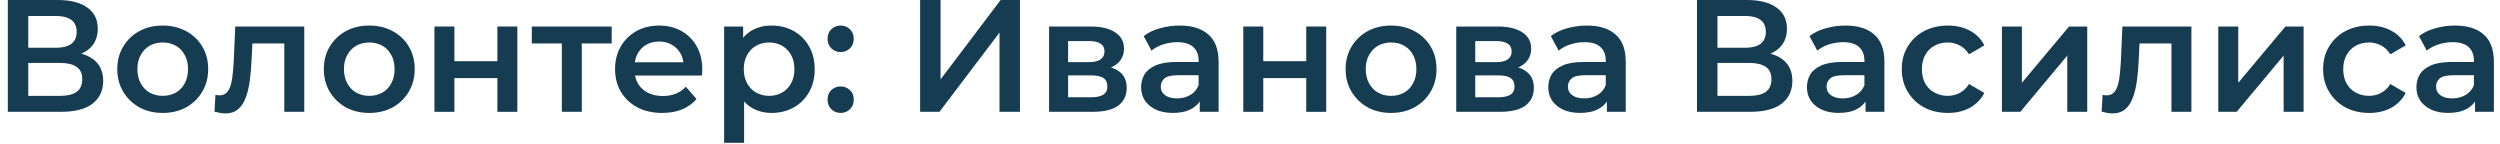 <svg width="313" height="18" viewBox="0 0 313 18" fill="none" xmlns="http://www.w3.org/2000/svg">
<path d="M309.875 13.999V11.839L309.735 11.379V7.599C309.735 6.866 309.515 6.299 309.075 5.899C308.635 5.486 307.968 5.279 307.075 5.279C306.475 5.279 305.882 5.373 305.295 5.559C304.722 5.746 304.235 6.006 303.835 6.339L302.855 4.519C303.428 4.079 304.108 3.753 304.895 3.539C305.695 3.313 306.522 3.199 307.375 3.199C308.922 3.199 310.115 3.573 310.955 4.319C311.808 5.053 312.235 6.193 312.235 7.739V13.999H309.875ZM306.515 14.139C305.715 14.139 305.015 14.006 304.415 13.739C303.815 13.459 303.348 13.079 303.015 12.599C302.695 12.106 302.535 11.553 302.535 10.939C302.535 10.339 302.675 9.799 302.955 9.319C303.248 8.839 303.722 8.459 304.375 8.179C305.028 7.899 305.895 7.759 306.975 7.759H310.075V9.419H307.155C306.302 9.419 305.728 9.559 305.435 9.839C305.142 10.106 304.995 10.439 304.995 10.839C304.995 11.293 305.175 11.653 305.535 11.919C305.895 12.186 306.395 12.319 307.035 12.319C307.648 12.319 308.195 12.179 308.675 11.899C309.168 11.619 309.522 11.206 309.735 10.659L310.155 12.159C309.915 12.786 309.482 13.273 308.855 13.619C308.242 13.966 307.462 14.139 306.515 14.139Z" fill="#163C51"/>
<path d="M296.634 14.139C295.514 14.139 294.514 13.906 293.634 13.439C292.768 12.959 292.088 12.306 291.594 11.479C291.101 10.653 290.854 9.713 290.854 8.659C290.854 7.593 291.101 6.653 291.594 5.839C292.088 5.013 292.768 4.366 293.634 3.899C294.514 3.433 295.514 3.199 296.634 3.199C297.674 3.199 298.588 3.413 299.374 3.839C300.174 4.253 300.781 4.866 301.194 5.679L299.274 6.799C298.954 6.293 298.561 5.919 298.094 5.679C297.641 5.439 297.148 5.319 296.614 5.319C296.001 5.319 295.448 5.453 294.954 5.719C294.461 5.986 294.074 6.373 293.794 6.879C293.514 7.373 293.374 7.966 293.374 8.659C293.374 9.353 293.514 9.953 293.794 10.459C294.074 10.953 294.461 11.333 294.954 11.599C295.448 11.866 296.001 11.999 296.614 11.999C297.148 11.999 297.641 11.879 298.094 11.639C298.561 11.399 298.954 11.026 299.274 10.519L301.194 11.639C300.781 12.439 300.174 13.059 299.374 13.499C298.588 13.926 297.674 14.139 296.634 14.139Z" fill="#163C51"/>
<path d="M277.731 14V3.32H280.231V10.36L286.131 3.32H288.411V14H285.911V6.96L280.031 14H277.731Z" fill="#163C51"/>
<path d="M263.124 13.98L263.244 11.88C263.337 11.894 263.424 11.907 263.504 11.92C263.584 11.934 263.657 11.94 263.724 11.94C264.137 11.94 264.457 11.814 264.684 11.56C264.911 11.307 265.077 10.967 265.184 10.54C265.304 10.1 265.384 9.614 265.424 9.08C265.477 8.534 265.517 7.987 265.544 7.44L265.724 3.32H274.364V14H271.864V4.76L272.444 5.44H267.364L267.904 4.74L267.764 7.56C267.724 8.507 267.644 9.387 267.524 10.2C267.417 11 267.244 11.7 267.004 12.3C266.777 12.9 266.457 13.367 266.044 13.7C265.644 14.034 265.131 14.2 264.504 14.2C264.304 14.2 264.084 14.18 263.844 14.14C263.617 14.1 263.377 14.047 263.124 13.98Z" fill="#163C51"/>
<path d="M250.642 14V3.32H253.142V10.36L259.042 3.32H261.322V14H258.822V6.96L252.942 14H250.642Z" fill="#163C51"/>
<path d="M243.881 14.139C242.761 14.139 241.761 13.906 240.881 13.439C240.014 12.959 239.334 12.306 238.841 11.479C238.347 10.653 238.101 9.713 238.101 8.659C238.101 7.593 238.347 6.653 238.841 5.839C239.334 5.013 240.014 4.366 240.881 3.899C241.761 3.433 242.761 3.199 243.881 3.199C244.921 3.199 245.834 3.413 246.621 3.839C247.421 4.253 248.027 4.866 248.441 5.679L246.521 6.799C246.201 6.293 245.807 5.919 245.341 5.679C244.887 5.439 244.394 5.319 243.861 5.319C243.247 5.319 242.694 5.453 242.201 5.719C241.707 5.986 241.321 6.373 241.041 6.879C240.761 7.373 240.621 7.966 240.621 8.659C240.621 9.353 240.761 9.953 241.041 10.459C241.321 10.953 241.707 11.333 242.201 11.599C242.694 11.866 243.247 11.999 243.861 11.999C244.394 11.999 244.887 11.879 245.341 11.639C245.807 11.399 246.201 11.026 246.521 10.519L248.441 11.639C248.027 12.439 247.421 13.059 246.621 13.499C245.834 13.926 244.921 14.139 243.881 14.139Z" fill="#163C51"/>
<path d="M233.567 13.999V11.839L233.427 11.379V7.599C233.427 6.866 233.207 6.299 232.767 5.899C232.327 5.486 231.66 5.279 230.767 5.279C230.167 5.279 229.573 5.373 228.987 5.559C228.413 5.746 227.927 6.006 227.527 6.339L226.547 4.519C227.12 4.079 227.8 3.753 228.587 3.539C229.387 3.313 230.213 3.199 231.067 3.199C232.613 3.199 233.807 3.573 234.647 4.319C235.5 5.053 235.927 6.193 235.927 7.739V13.999H233.567ZM230.207 14.139C229.407 14.139 228.707 14.006 228.107 13.739C227.507 13.459 227.04 13.079 226.707 12.599C226.387 12.106 226.227 11.553 226.227 10.939C226.227 10.339 226.367 9.799 226.647 9.319C226.94 8.839 227.413 8.459 228.067 8.179C228.72 7.899 229.587 7.759 230.667 7.759H233.767V9.419H230.847C229.993 9.419 229.42 9.559 229.127 9.839C228.833 10.106 228.687 10.439 228.687 10.839C228.687 11.293 228.867 11.653 229.227 11.919C229.587 12.186 230.087 12.319 230.727 12.319C231.34 12.319 231.887 12.179 232.367 11.899C232.86 11.619 233.213 11.206 233.427 10.659L233.847 12.159C233.607 12.786 233.173 13.273 232.547 13.619C231.933 13.966 231.153 14.139 230.207 14.139Z" fill="#163C51"/>
<path d="M212.465 14V0H218.725C220.298 0 221.525 0.313 222.405 0.94C223.285 1.553 223.725 2.44 223.725 3.6C223.725 4.747 223.305 5.633 222.465 6.26C221.625 6.873 220.518 7.18 219.145 7.18L219.505 6.46C221.065 6.46 222.272 6.773 223.125 7.4C223.978 8.027 224.405 8.933 224.405 10.12C224.405 11.333 223.958 12.287 223.065 12.98C222.172 13.66 220.852 14 219.105 14H212.465ZM215.025 12H219.025C219.932 12 220.618 11.833 221.085 11.5C221.552 11.153 221.785 10.627 221.785 9.92C221.785 9.213 221.552 8.7 221.085 8.38C220.618 8.047 219.932 7.88 219.025 7.88H215.025V12ZM215.025 5.98H218.505C219.345 5.98 219.985 5.813 220.425 5.48C220.865 5.133 221.085 4.64 221.085 4C221.085 3.333 220.865 2.833 220.425 2.5C219.985 2.167 219.345 2 218.505 2H215.025V5.98Z" fill="#163C51"/>
<path d="M201.184 13.999V11.839L201.044 11.379V7.599C201.044 6.866 200.824 6.299 200.384 5.899C199.944 5.486 199.277 5.279 198.384 5.279C197.784 5.279 197.19 5.373 196.604 5.559C196.03 5.746 195.544 6.006 195.144 6.339L194.164 4.519C194.737 4.079 195.417 3.753 196.204 3.539C197.004 3.313 197.83 3.199 198.684 3.199C200.23 3.199 201.424 3.573 202.264 4.319C203.117 5.053 203.544 6.193 203.544 7.739V13.999H201.184ZM197.824 14.139C197.024 14.139 196.324 14.006 195.724 13.739C195.124 13.459 194.657 13.079 194.324 12.599C194.004 12.106 193.844 11.553 193.844 10.939C193.844 10.339 193.984 9.799 194.264 9.319C194.557 8.839 195.03 8.459 195.684 8.179C196.337 7.899 197.204 7.759 198.284 7.759H201.384V9.419H198.464C197.61 9.419 197.037 9.559 196.744 9.839C196.45 10.106 196.304 10.439 196.304 10.839C196.304 11.293 196.484 11.653 196.844 11.919C197.204 12.186 197.704 12.319 198.344 12.319C198.957 12.319 199.504 12.179 199.984 11.899C200.477 11.619 200.83 11.206 201.044 10.659L201.464 12.159C201.224 12.786 200.79 13.273 200.164 13.619C199.55 13.966 198.77 14.139 197.824 14.139Z" fill="#163C51"/>
<path d="M182.321 14V3.32H187.541C188.835 3.32 189.848 3.56 190.581 4.04C191.328 4.52 191.701 5.2 191.701 6.08C191.701 6.947 191.355 7.627 190.661 8.12C189.968 8.6 189.048 8.84 187.901 8.84L188.201 8.22C189.495 8.22 190.455 8.46 191.081 8.94C191.721 9.407 192.041 10.094 192.041 11C192.041 11.947 191.688 12.687 190.981 13.22C190.275 13.74 189.201 14 187.761 14H182.321ZM184.701 12.18H187.561C188.241 12.18 188.755 12.074 189.101 11.86C189.448 11.634 189.621 11.294 189.621 10.84C189.621 10.36 189.461 10.007 189.141 9.78C188.821 9.554 188.321 9.44 187.641 9.44H184.701V12.18ZM184.701 7.78H187.321C187.961 7.78 188.441 7.667 188.761 7.44C189.095 7.2 189.261 6.867 189.261 6.44C189.261 6 189.095 5.674 188.761 5.46C188.441 5.247 187.961 5.14 187.321 5.14H184.701V7.78Z" fill="#163C51"/>
<path d="M174.152 14.139C173.058 14.139 172.085 13.906 171.232 13.439C170.378 12.959 169.705 12.306 169.212 11.479C168.718 10.653 168.472 9.713 168.472 8.659C168.472 7.593 168.718 6.653 169.212 5.839C169.705 5.013 170.378 4.366 171.232 3.899C172.085 3.433 173.058 3.199 174.152 3.199C175.258 3.199 176.238 3.433 177.092 3.899C177.958 4.366 178.632 5.006 179.112 5.819C179.605 6.633 179.852 7.579 179.852 8.659C179.852 9.713 179.605 10.653 179.112 11.479C178.632 12.306 177.958 12.959 177.092 13.439C176.238 13.906 175.258 14.139 174.152 14.139ZM174.152 11.999C174.765 11.999 175.312 11.866 175.792 11.599C176.272 11.333 176.645 10.946 176.912 10.439C177.192 9.933 177.332 9.339 177.332 8.659C177.332 7.966 177.192 7.373 176.912 6.879C176.645 6.373 176.272 5.986 175.792 5.719C175.312 5.453 174.772 5.319 174.172 5.319C173.558 5.319 173.012 5.453 172.532 5.719C172.065 5.986 171.692 6.373 171.412 6.879C171.132 7.373 170.992 7.966 170.992 8.659C170.992 9.339 171.132 9.933 171.412 10.439C171.692 10.946 172.065 11.333 172.532 11.599C173.012 11.866 173.552 11.999 174.152 11.999Z" fill="#163C51"/>
<path d="M155.661 14V3.32H158.161V7.66H163.541V3.32H166.041V14H163.541V9.78H158.161V14H155.661Z" fill="#163C51"/>
<path d="M150.207 13.999V11.839L150.067 11.379V7.599C150.067 6.866 149.847 6.299 149.407 5.899C148.967 5.486 148.301 5.279 147.407 5.279C146.807 5.279 146.214 5.373 145.627 5.559C145.054 5.746 144.567 6.006 144.167 6.339L143.187 4.519C143.761 4.079 144.441 3.753 145.227 3.539C146.027 3.313 146.854 3.199 147.707 3.199C149.254 3.199 150.447 3.573 151.287 4.319C152.141 5.053 152.567 6.193 152.567 7.739V13.999H150.207ZM146.847 14.139C146.047 14.139 145.347 14.006 144.747 13.739C144.147 13.459 143.681 13.079 143.347 12.599C143.027 12.106 142.867 11.553 142.867 10.939C142.867 10.339 143.007 9.799 143.287 9.319C143.581 8.839 144.054 8.459 144.707 8.179C145.361 7.899 146.227 7.759 147.307 7.759H150.407V9.419H147.487C146.634 9.419 146.061 9.559 145.767 9.839C145.474 10.106 145.327 10.439 145.327 10.839C145.327 11.293 145.507 11.653 145.867 11.919C146.227 12.186 146.727 12.319 147.367 12.319C147.981 12.319 148.527 12.179 149.007 11.899C149.501 11.619 149.854 11.206 150.067 10.659L150.487 12.159C150.247 12.786 149.814 13.273 149.187 13.619C148.574 13.966 147.794 14.139 146.847 14.139Z" fill="#163C51"/>
<path d="M131.345 14V3.32H136.565C137.858 3.32 138.871 3.56 139.605 4.04C140.351 4.52 140.725 5.2 140.725 6.08C140.725 6.947 140.378 7.627 139.685 8.12C138.991 8.6 138.071 8.84 136.925 8.84L137.225 8.22C138.518 8.22 139.478 8.46 140.105 8.94C140.745 9.407 141.065 10.094 141.065 11C141.065 11.947 140.711 12.687 140.005 13.22C139.298 13.74 138.225 14 136.785 14H131.345ZM133.725 12.18H136.585C137.265 12.18 137.778 12.074 138.125 11.86C138.471 11.634 138.645 11.294 138.645 10.84C138.645 10.36 138.485 10.007 138.165 9.78C137.845 9.554 137.345 9.44 136.665 9.44H133.725V12.18ZM133.725 7.78H136.345C136.985 7.78 137.465 7.667 137.785 7.44C138.118 7.2 138.285 6.867 138.285 6.44C138.285 6 138.118 5.674 137.785 5.46C137.465 5.247 136.985 5.14 136.345 5.14H133.725V7.78Z" fill="#163C51"/>
<path d="M115.199 14V0H117.759V9.94L125.279 0H127.699V14H125.139V4.08L117.619 14H115.199Z" fill="#163C51"/>
<path d="M105.249 6.519C104.796 6.519 104.409 6.366 104.089 6.059C103.769 5.739 103.609 5.339 103.609 4.859C103.609 4.353 103.769 3.953 104.089 3.659C104.409 3.353 104.796 3.199 105.249 3.199C105.703 3.199 106.089 3.353 106.409 3.659C106.729 3.953 106.889 4.353 106.889 4.859C106.889 5.339 106.729 5.739 106.409 6.059C106.089 6.366 105.703 6.519 105.249 6.519ZM105.249 14.139C104.796 14.139 104.409 13.986 104.089 13.679C103.769 13.359 103.609 12.959 103.609 12.479C103.609 11.973 103.769 11.573 104.089 11.279C104.409 10.973 104.796 10.819 105.249 10.819C105.703 10.819 106.089 10.973 106.409 11.279C106.729 11.573 106.889 11.973 106.889 12.479C106.889 12.959 106.729 13.359 106.409 13.679C106.089 13.986 105.703 14.139 105.249 14.139Z" fill="#163C51"/>
<path d="M96.581 14.139C95.715 14.139 94.921 13.939 94.201 13.539C93.495 13.139 92.928 12.539 92.501 11.739C92.088 10.926 91.881 9.899 91.881 8.659C91.881 7.406 92.081 6.379 92.481 5.579C92.894 4.779 93.454 4.186 94.161 3.799C94.868 3.399 95.674 3.199 96.581 3.199C97.635 3.199 98.561 3.426 99.361 3.879C100.174 4.333 100.814 4.966 101.281 5.779C101.761 6.593 102.001 7.553 102.001 8.659C102.001 9.766 101.761 10.733 101.281 11.559C100.814 12.373 100.174 13.006 99.361 13.459C98.561 13.913 97.635 14.139 96.581 14.139ZM90.661 17.879V3.319H93.041V5.839L92.961 8.679L93.161 11.519V17.879H90.661ZM96.301 11.999C96.901 11.999 97.434 11.866 97.901 11.599C98.381 11.333 98.761 10.946 99.041 10.439C99.321 9.933 99.461 9.339 99.461 8.659C99.461 7.966 99.321 7.373 99.041 6.879C98.761 6.373 98.381 5.986 97.901 5.719C97.434 5.453 96.901 5.319 96.301 5.319C95.701 5.319 95.161 5.453 94.681 5.719C94.201 5.986 93.821 6.373 93.541 6.879C93.261 7.373 93.121 7.966 93.121 8.659C93.121 9.339 93.261 9.933 93.541 10.439C93.821 10.946 94.201 11.333 94.681 11.599C95.161 11.866 95.701 11.999 96.301 11.999Z" fill="#163C51"/>
<path d="M82.907 14.139C81.72 14.139 80.68 13.906 79.787 13.439C78.907 12.959 78.22 12.306 77.727 11.479C77.247 10.653 77.007 9.713 77.007 8.659C77.007 7.593 77.24 6.653 77.707 5.839C78.187 5.013 78.84 4.366 79.667 3.899C80.507 3.433 81.46 3.199 82.527 3.199C83.567 3.199 84.493 3.426 85.307 3.879C86.12 4.333 86.76 4.973 87.227 5.799C87.694 6.626 87.927 7.599 87.927 8.719C87.927 8.826 87.92 8.946 87.907 9.079C87.907 9.213 87.9 9.339 87.887 9.459H78.987V7.799H86.567L85.587 8.319C85.6 7.706 85.474 7.166 85.207 6.699C84.94 6.233 84.573 5.866 84.107 5.599C83.653 5.333 83.127 5.199 82.527 5.199C81.913 5.199 81.374 5.333 80.907 5.599C80.454 5.866 80.094 6.239 79.827 6.719C79.573 7.186 79.447 7.739 79.447 8.379V8.779C79.447 9.419 79.594 9.986 79.887 10.479C80.18 10.973 80.594 11.353 81.127 11.619C81.66 11.886 82.273 12.019 82.967 12.019C83.567 12.019 84.107 11.926 84.587 11.739C85.067 11.553 85.493 11.259 85.867 10.859L87.207 12.399C86.727 12.959 86.12 13.393 85.387 13.699C84.667 13.993 83.84 14.139 82.907 14.139Z" fill="#163C51"/>
<path d="M70.342 14V4.84L70.922 5.44H66.582V3.32H76.582V5.44H72.262L72.842 4.84V14H70.342Z" fill="#163C51"/>
<path d="M54.392 14V3.32H56.892V7.66H62.272V3.32H64.772V14H62.272V9.78H56.892V14H54.392Z" fill="#163C51"/>
<path d="M46.222 14.139C45.129 14.139 44.155 13.906 43.302 13.439C42.449 12.959 41.775 12.306 41.282 11.479C40.789 10.653 40.542 9.713 40.542 8.659C40.542 7.593 40.789 6.653 41.282 5.839C41.775 5.013 42.449 4.366 43.302 3.899C44.155 3.433 45.129 3.199 46.222 3.199C47.329 3.199 48.309 3.433 49.162 3.899C50.029 4.366 50.702 5.006 51.182 5.819C51.675 6.633 51.922 7.579 51.922 8.659C51.922 9.713 51.675 10.653 51.182 11.479C50.702 12.306 50.029 12.959 49.162 13.439C48.309 13.906 47.329 14.139 46.222 14.139ZM46.222 11.999C46.835 11.999 47.382 11.866 47.862 11.599C48.342 11.333 48.715 10.946 48.982 10.439C49.262 9.933 49.402 9.339 49.402 8.659C49.402 7.966 49.262 7.373 48.982 6.879C48.715 6.373 48.342 5.986 47.862 5.719C47.382 5.453 46.842 5.319 46.242 5.319C45.629 5.319 45.082 5.453 44.602 5.719C44.135 5.986 43.762 6.373 43.482 6.879C43.202 7.373 43.062 7.966 43.062 8.659C43.062 9.339 43.202 9.933 43.482 10.439C43.762 10.946 44.135 11.333 44.602 11.599C45.082 11.866 45.622 11.999 46.222 11.999Z" fill="#163C51"/>
<path d="M26.855 13.98L26.974 11.88C27.068 11.894 27.154 11.907 27.235 11.92C27.314 11.934 27.388 11.94 27.454 11.94C27.868 11.94 28.188 11.814 28.415 11.56C28.641 11.307 28.808 10.967 28.915 10.54C29.035 10.1 29.114 9.614 29.154 9.08C29.208 8.534 29.248 7.987 29.274 7.44L29.454 3.32H38.094V14H35.594V4.76L36.175 5.44H31.095L31.634 4.74L31.494 7.56C31.454 8.507 31.375 9.387 31.255 10.2C31.148 11 30.974 11.7 30.735 12.3C30.508 12.9 30.188 13.367 29.774 13.7C29.375 14.034 28.861 14.2 28.235 14.2C28.035 14.2 27.814 14.18 27.575 14.14C27.348 14.1 27.108 14.047 26.855 13.98Z" fill="#163C51"/>
<path d="M20.363 14.139C19.269 14.139 18.296 13.906 17.443 13.439C16.589 12.959 15.916 12.306 15.423 11.479C14.929 10.653 14.683 9.713 14.683 8.659C14.683 7.593 14.929 6.653 15.423 5.839C15.916 5.013 16.589 4.366 17.443 3.899C18.296 3.433 19.269 3.199 20.363 3.199C21.469 3.199 22.449 3.433 23.303 3.899C24.169 4.366 24.843 5.006 25.323 5.819C25.816 6.633 26.063 7.579 26.063 8.659C26.063 9.713 25.816 10.653 25.323 11.479C24.843 12.306 24.169 12.959 23.303 13.439C22.449 13.906 21.469 14.139 20.363 14.139ZM20.363 11.999C20.976 11.999 21.523 11.866 22.003 11.599C22.483 11.333 22.856 10.946 23.123 10.439C23.403 9.933 23.543 9.339 23.543 8.659C23.543 7.966 23.403 7.373 23.123 6.879C22.856 6.373 22.483 5.986 22.003 5.719C21.523 5.453 20.983 5.319 20.383 5.319C19.769 5.319 19.223 5.453 18.743 5.719C18.276 5.986 17.903 6.373 17.623 6.879C17.343 7.373 17.203 7.966 17.203 8.659C17.203 9.339 17.343 9.933 17.623 10.439C17.903 10.946 18.276 11.333 18.743 11.599C19.223 11.866 19.763 11.999 20.363 11.999Z" fill="#163C51"/>
<path d="M0.98 14V0H7.24C8.814 0 10.04 0.313 10.921 0.94C11.8 1.553 12.241 2.44 12.241 3.6C12.241 4.747 11.82 5.633 10.98 6.26C10.14 6.873 9.034 7.18 7.66 7.18L8.02 6.46C9.58 6.46 10.787 6.773 11.64 7.4C12.494 8.027 12.921 8.933 12.921 10.12C12.921 11.333 12.474 12.287 11.581 12.98C10.687 13.66 9.367 14 7.62 14H0.98ZM3.54 12H7.54C8.447 12 9.134 11.833 9.6 11.5C10.067 11.153 10.3 10.627 10.3 9.92C10.3 9.213 10.067 8.7 9.6 8.38C9.134 8.047 8.447 7.88 7.54 7.88H3.54V12ZM3.54 5.98H7.02C7.86 5.98 8.5 5.813 8.94 5.48C9.38 5.133 9.6 4.64 9.6 4C9.6 3.333 9.38 2.833 8.94 2.5C8.5 2.167 7.86 2 7.02 2H3.54V5.98Z" fill="#163C51"/>
</svg>
